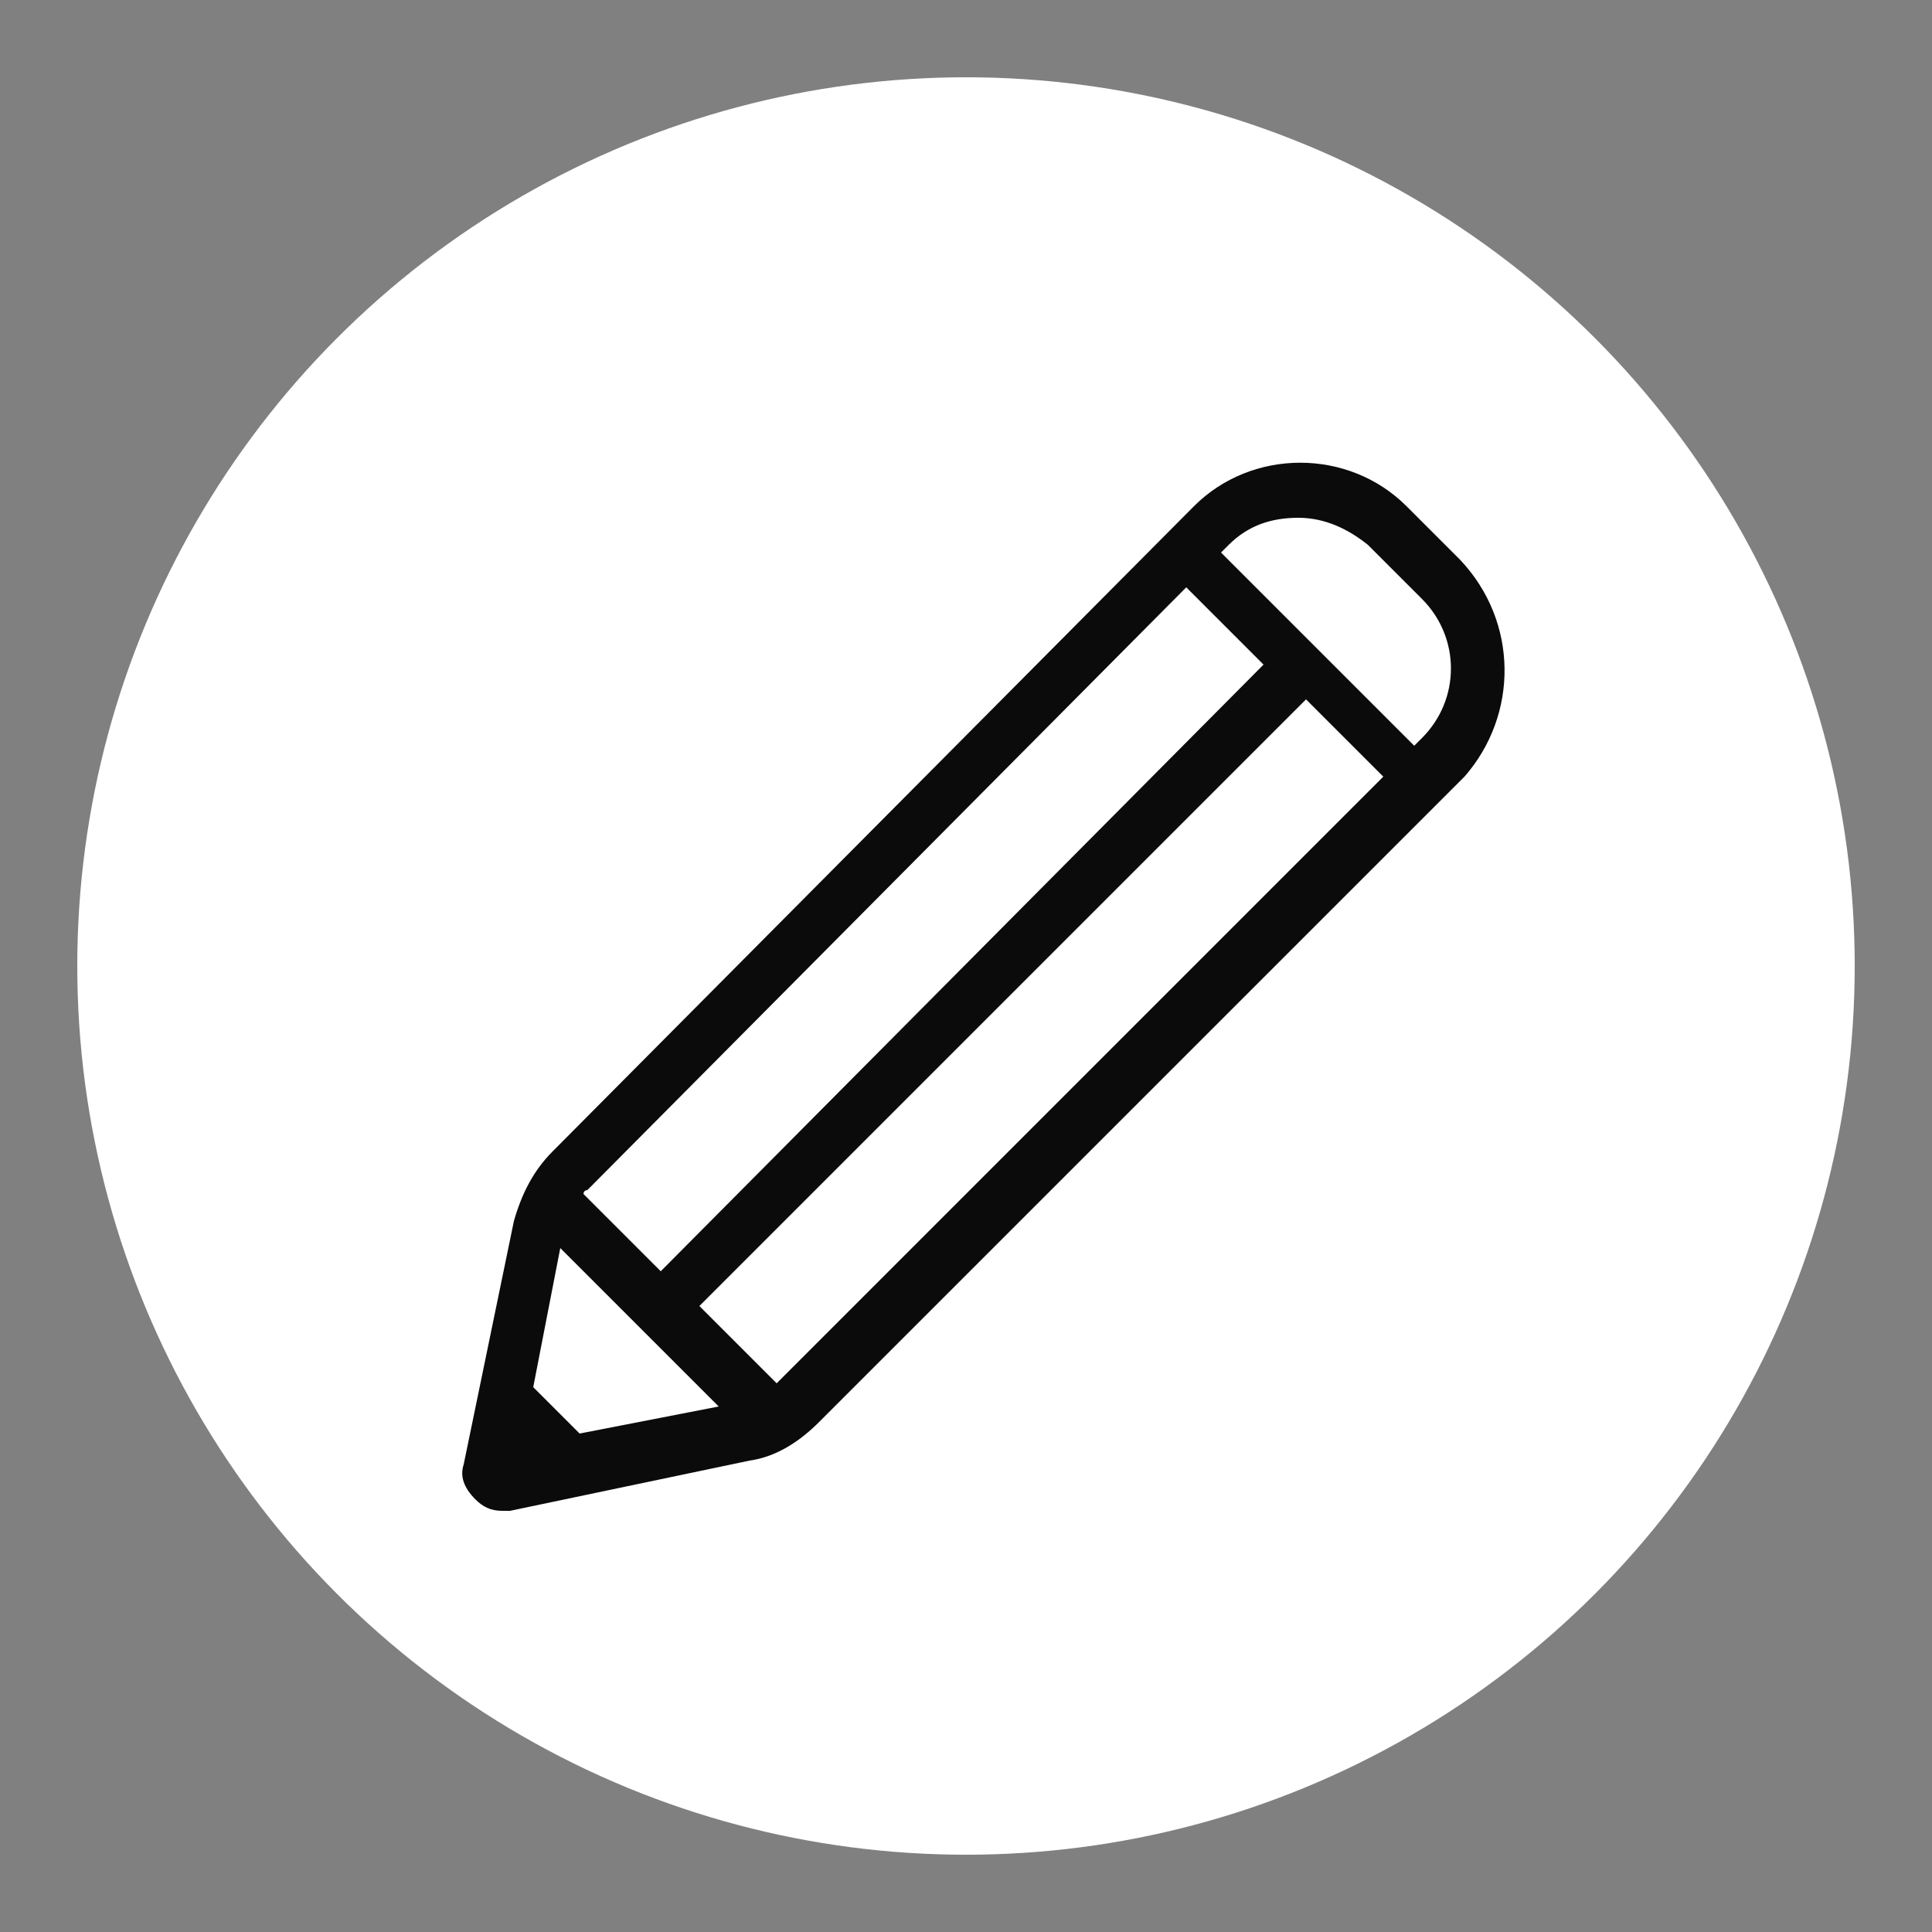 <?xml version="1.0" encoding="utf-8"?>
<!-- Generator: Adobe Illustrator 24.3.0, SVG Export Plug-In . SVG Version: 6.00 Build 0)  -->
<svg version="1.1" id="Layer_1" xmlns="http://www.w3.org/2000/svg" xmlns:xlink="http://www.w3.org/1999/xlink" x="0px" y="0px"
	 viewBox="0 0 50 50" style="enable-background:new 0 0 50 50;" xml:space="preserve">
<rect x="0" y="0" width="50" height="50" fill="#808080" stroke="none"/>
<style type="text/css">
	.st0{fill:#ffffff;}
	.st1{fill:#0b0b0b;}
</style>
<g>
	<circle class="st0" cx="25" cy="25" r="23"/>
</g>
<path class="st1" d="M37.8,14.5l-1.4-1.4c-1.5-1.5-4-1.5-5.5,0L14.3,29.8c-0.5,0.5-0.8,1.1-1,1.8L12,37.9c-0.1,0.3,0,0.6,0.3,0.9
	c0.2,0.2,0.4,0.3,0.7,0.3c0.1,0,0.1,0,0.2,0l6.2-1.3c0.7-0.1,1.3-0.5,1.8-1l16.7-16.7C39.3,18.5,39.3,16.1,37.8,14.5z M30.7,15.2
	l2,2L17.1,32.9l-2-2c0-0.1,0.1-0.1,0.1-0.1L30.7,15.2z M13.8,35.9l0.7-3.6l4.1,4.1l-3.6,0.7L13.8,35.9z M20.2,35.7
	c-0.1,0.1-0.1,0.1-0.1,0.1l-2-2l15.7-15.7l2,2L20.2,35.7z M36.8,19.1l-0.2,0.2l-5-5l0.2-0.2c0.5-0.5,1.1-0.7,1.8-0.7
	s1.3,0.3,1.8,0.7l1.4,1.4C37.8,16.5,37.8,18.1,36.8,19.1z"/>
</svg>
